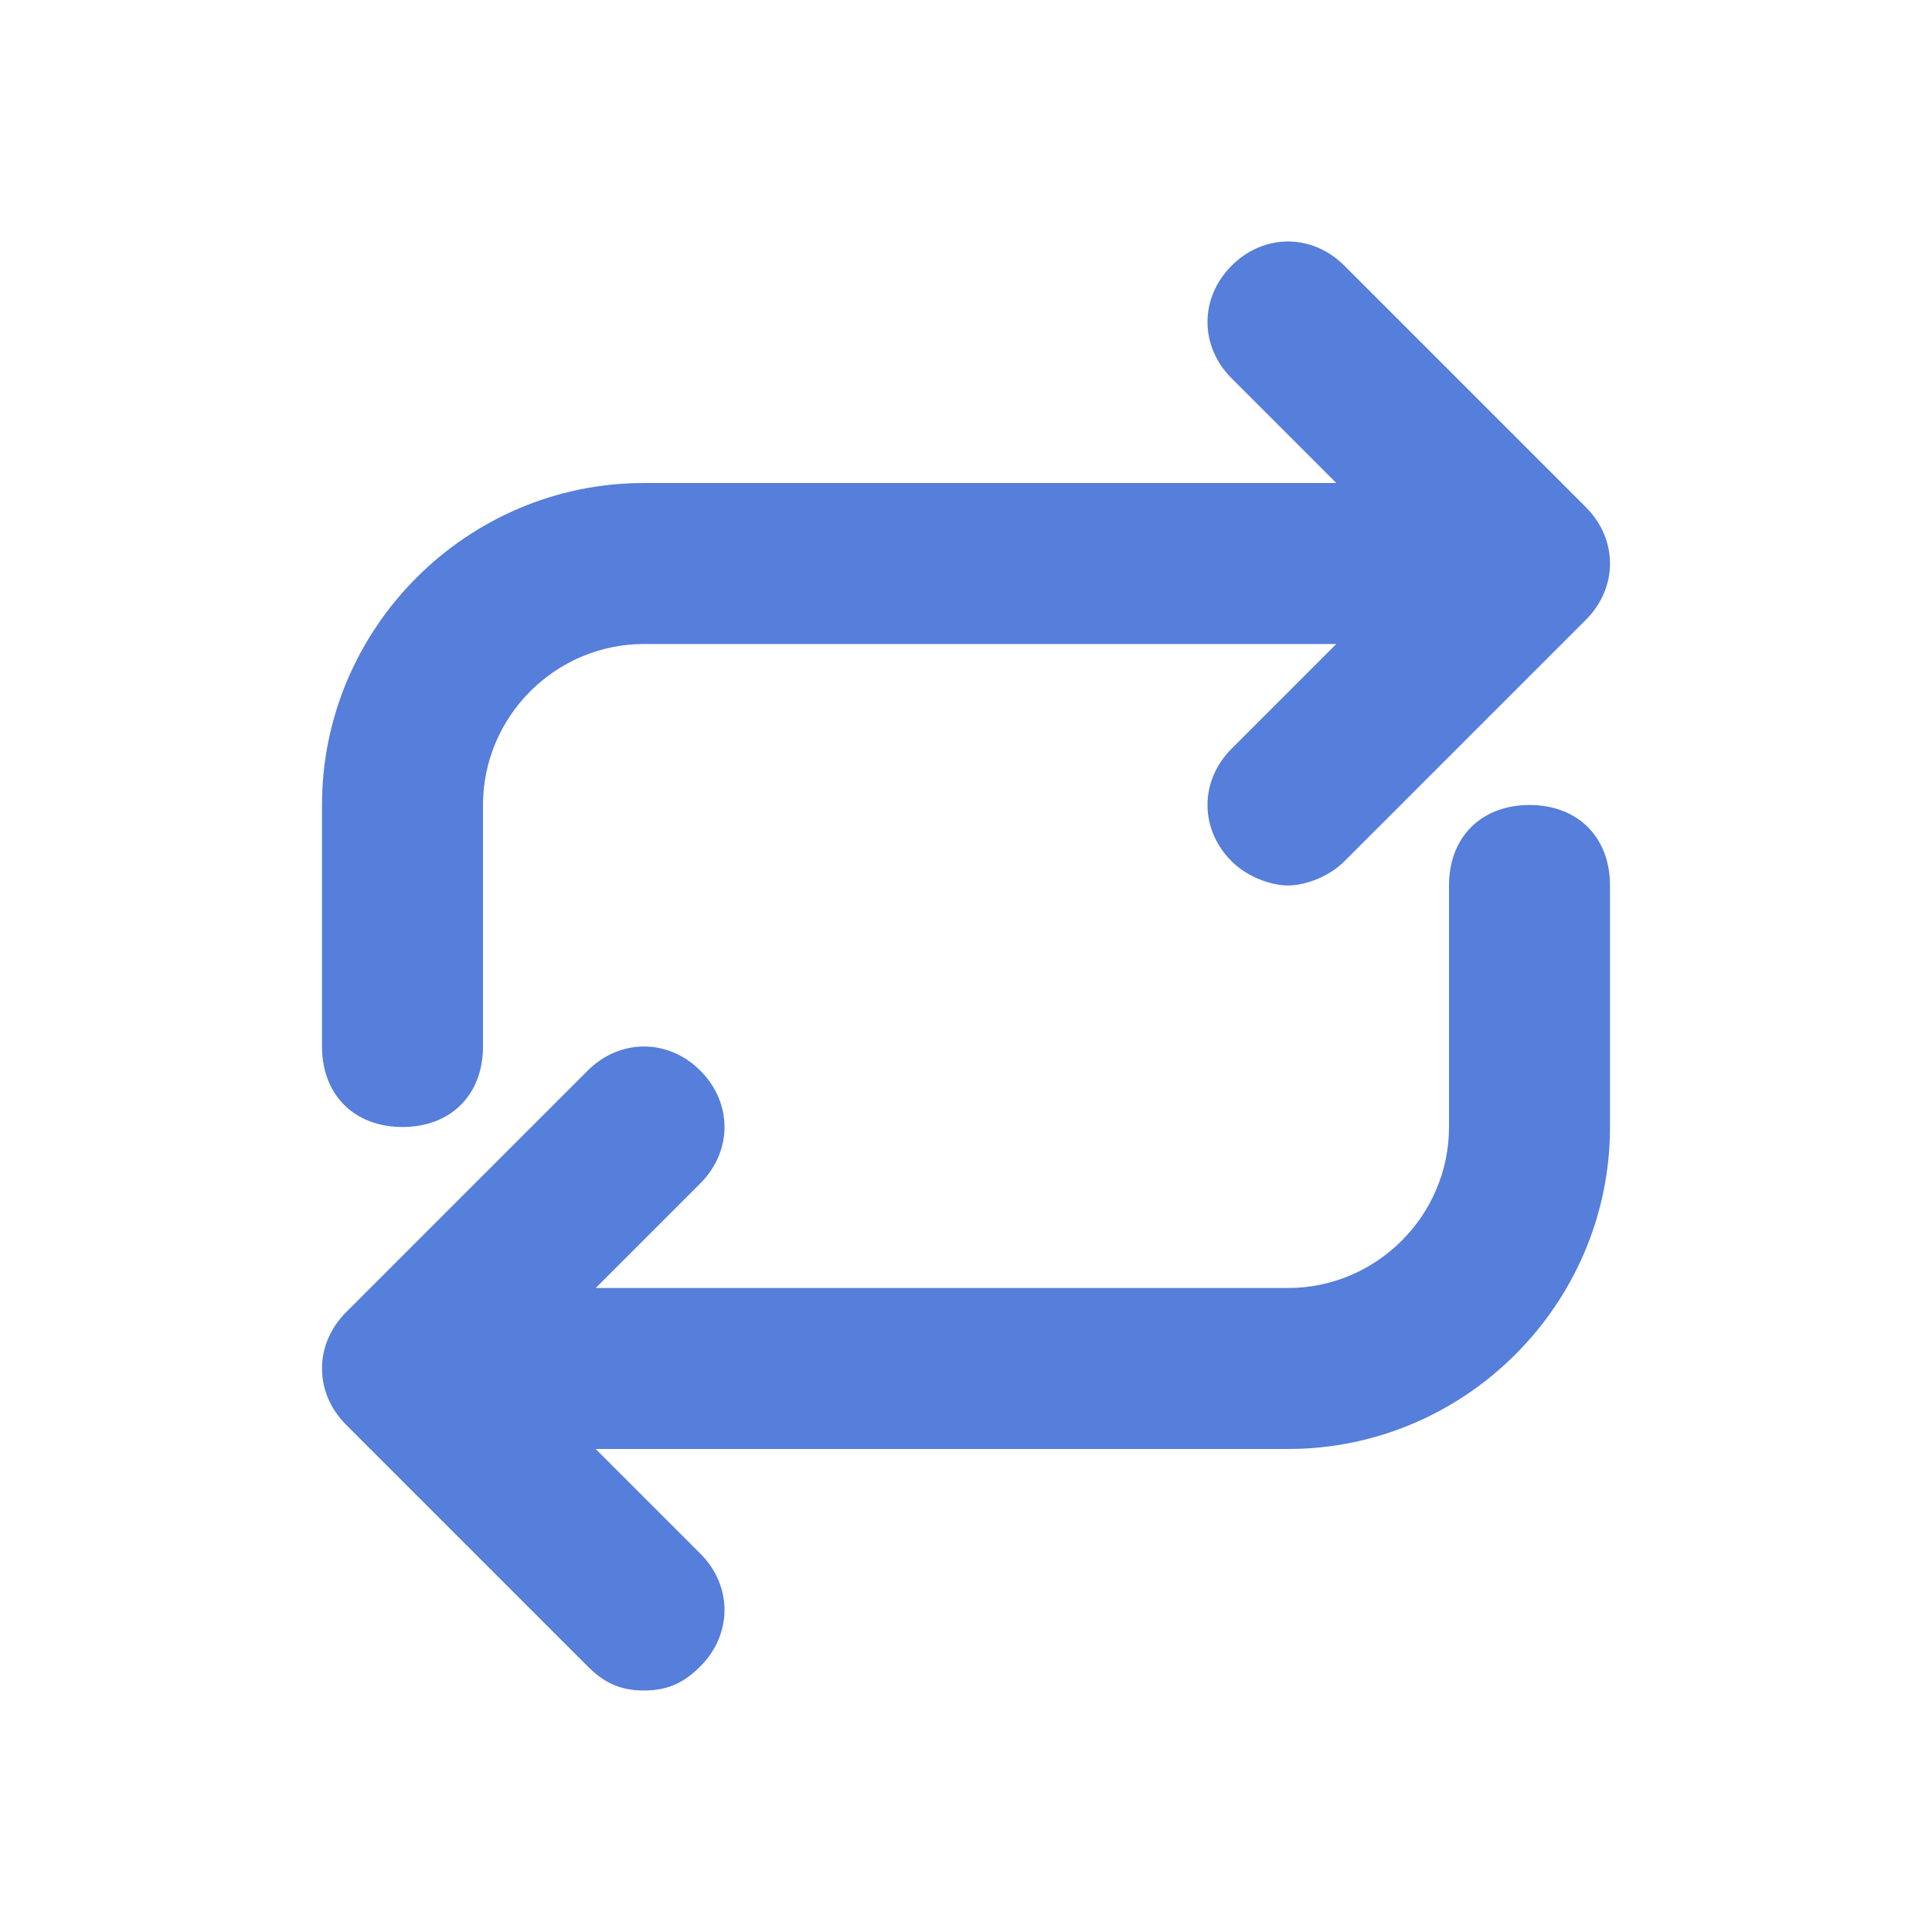 <svg viewBox="0 0 24 24" xml:space="preserve" xmlns="http://www.w3.org/2000/svg" enable-background="new 0 0 24 24"><g id="_icons"><path d="M19 10c-.6 0-1 .4-1 1v3c0 1.1-.9 2-2 2H7.4l1.3-1.3c.4-.4.4-1 0-1.4s-1-.4-1.4 0l-3 3c-.4.4-.4 1 0 1.4l3 3c.2.2.4.3.7.3s.5-.1.7-.3c.4-.4.4-1 0-1.4L7.4 18H16c2.2 0 4-1.8 4-4v-3c0-.6-.4-1-1-1z" fill="#567edb" class="fill-000000"></path><path d="M5 14c.6 0 1-.4 1-1v-3c0-1.1.9-2 2-2h8.6l-1.3 1.3c-.4.4-.4 1 0 1.4.2.2.5.3.7.3s.5-.1.7-.3l3-3c.4-.4.4-1 0-1.4l-3-3c-.4-.4-1-.4-1.4 0s-.4 1 0 1.4L16.6 6H8c-2.2 0-4 1.8-4 4v3c0 .6.4 1 1 1z" fill="#567edb" class="fill-000000"></path></g></svg>